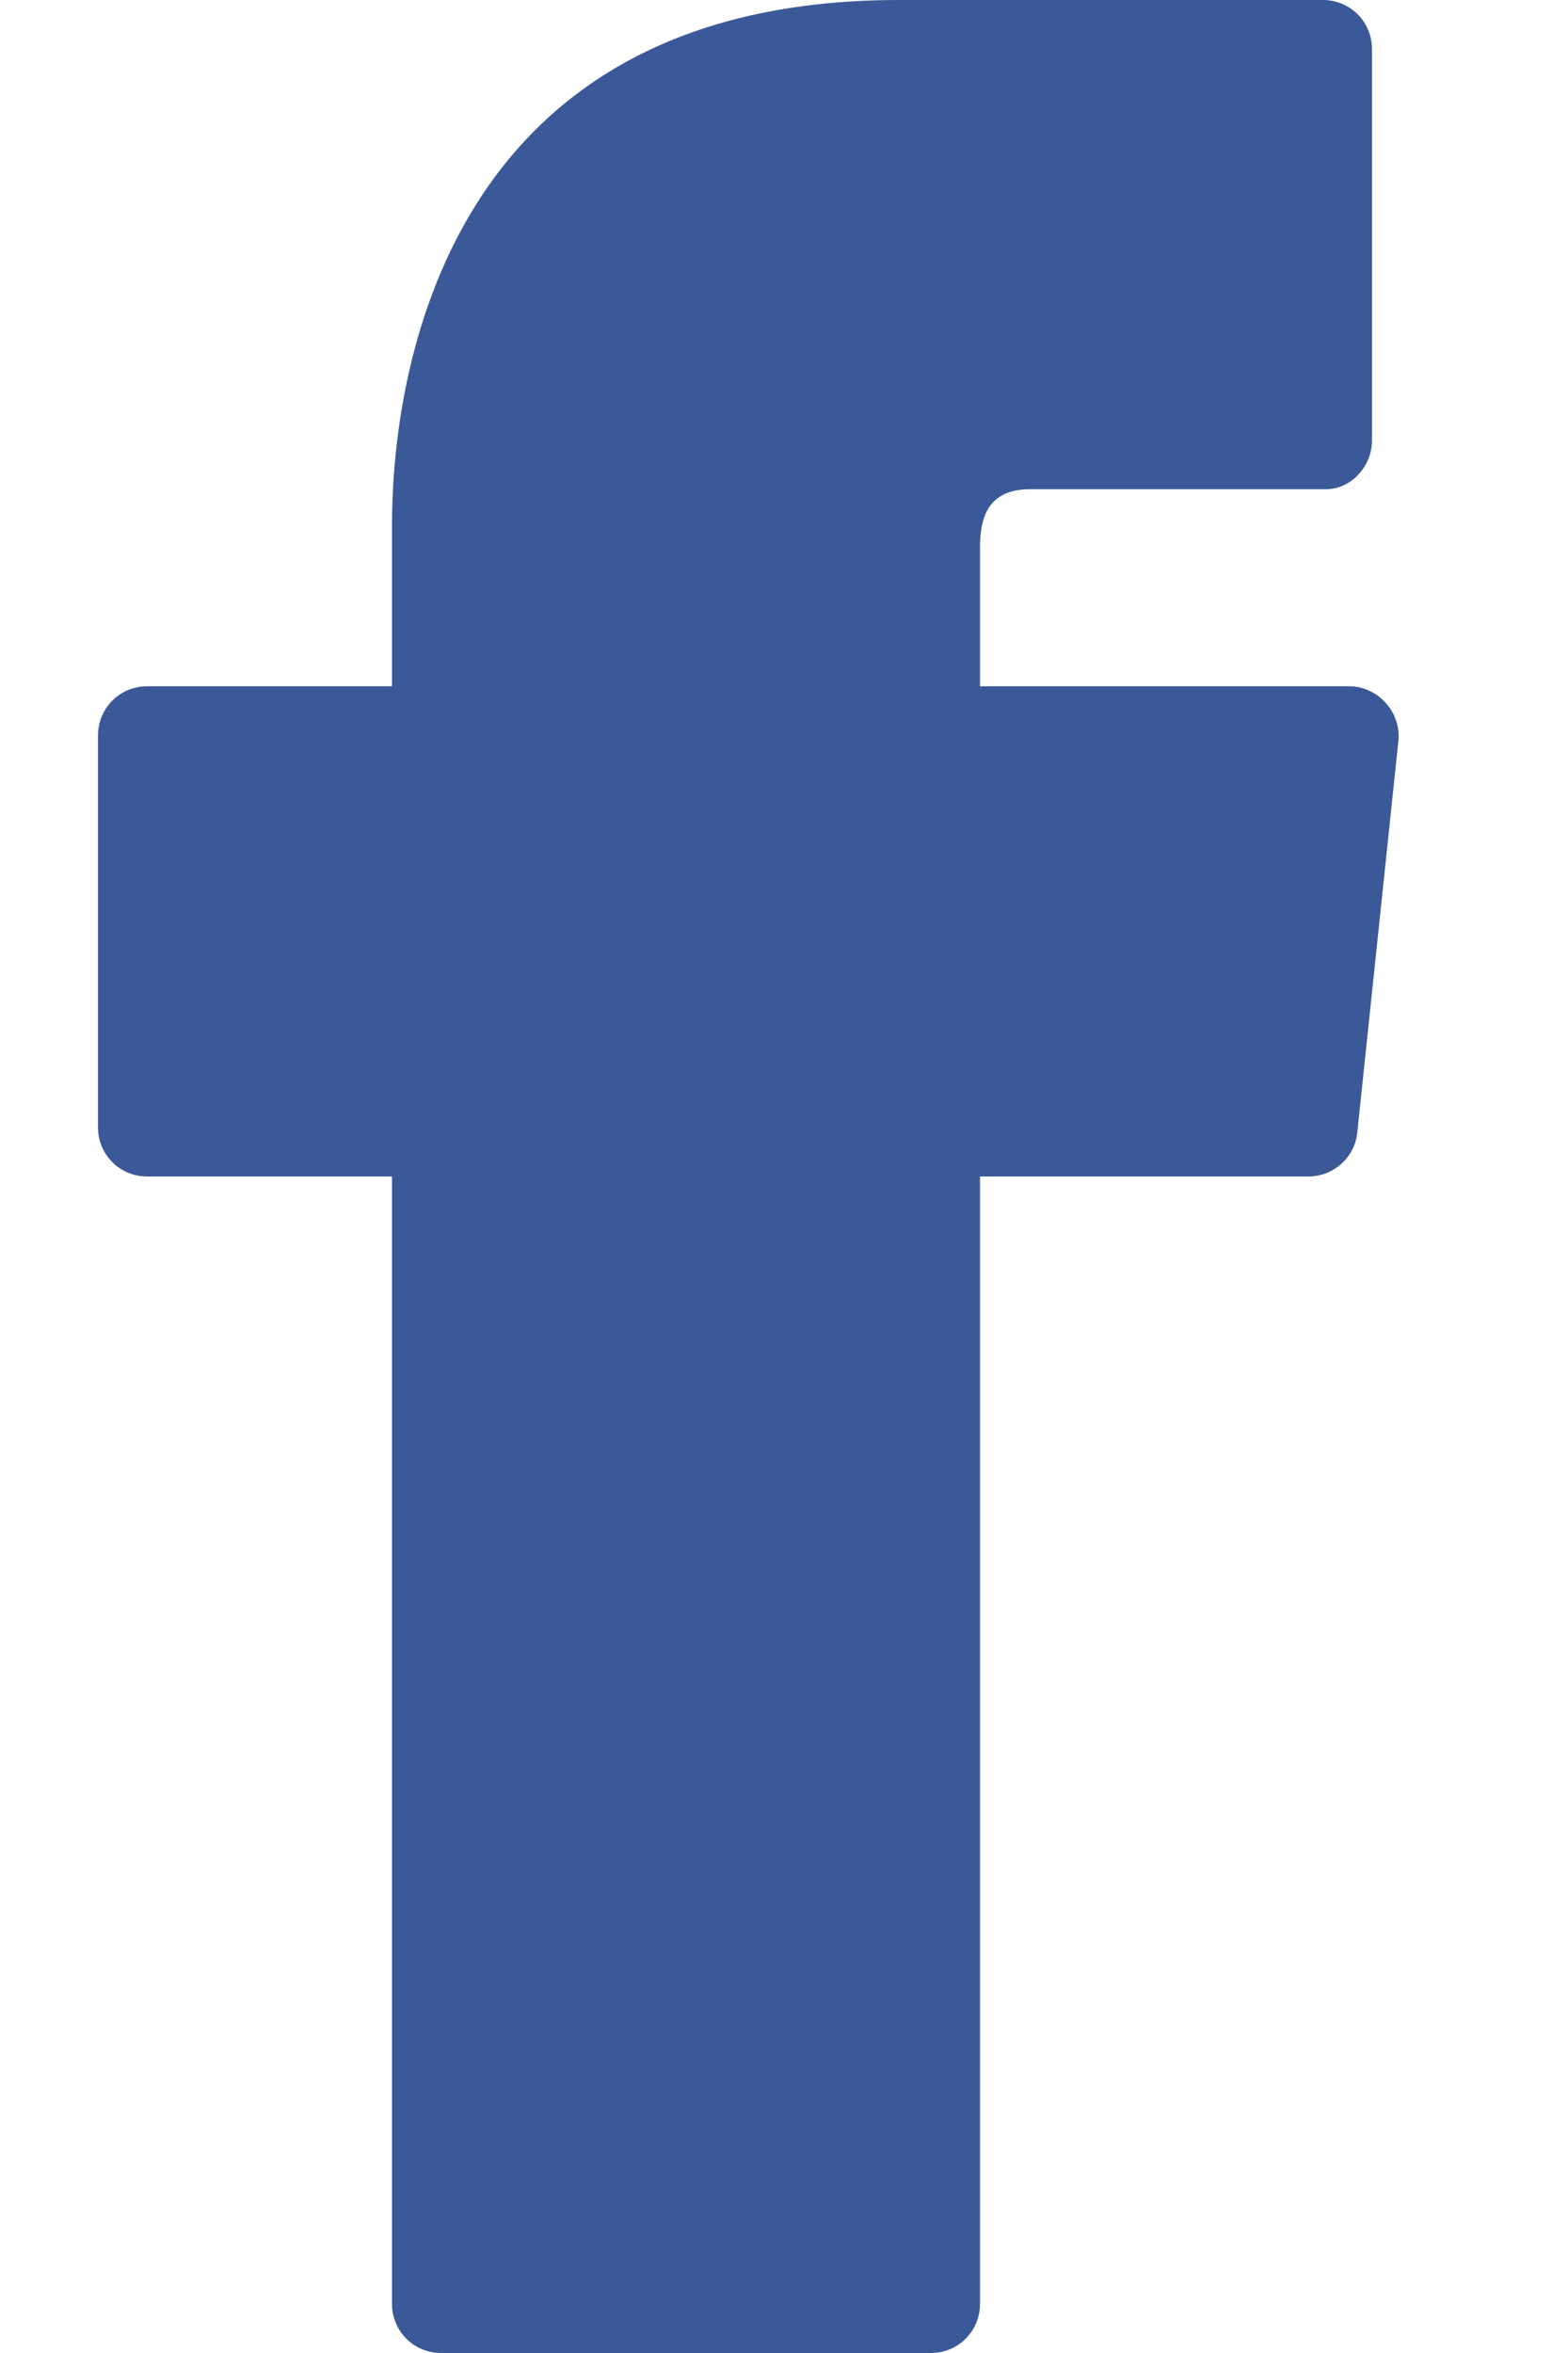 <svg width="8" height="12" viewBox="0 0 8 12" fill="none" xmlns="http://www.w3.org/2000/svg">
<path d="M7.07 3.585C7.047 3.559 7.018 3.537 6.987 3.523C6.955 3.508 6.92 3.5 6.885 3.5H5V2.795C5 2.655 5.03 2.495 5.255 2.495H6.755C6.788 2.496 6.821 2.49 6.851 2.477C6.881 2.464 6.908 2.445 6.93 2.42C6.974 2.374 6.999 2.313 7 2.25V0.25C7 0.184 6.974 0.12 6.927 0.073C6.88 0.026 6.816 0 6.75 0L4.585 0C2.185 0 2 2.05 2 2.675V3.5H0.75C0.684 3.5 0.62 3.526 0.573 3.573C0.526 3.62 0.5 3.684 0.5 3.75V5.75C0.5 5.816 0.526 5.88 0.573 5.927C0.62 5.974 0.684 6 0.75 6H2V11.75C2 11.816 2.026 11.88 2.073 11.927C2.12 11.974 2.184 12 2.25 12H4.75C4.816 12 4.88 11.974 4.927 11.927C4.974 11.88 5 11.816 5 11.75V6H6.675C6.737 6 6.797 5.977 6.843 5.936C6.89 5.894 6.919 5.837 6.925 5.775L7.135 3.775C7.138 3.741 7.134 3.706 7.122 3.673C7.111 3.64 7.093 3.61 7.07 3.585Z" fill="#3B5998"/>
</svg>
